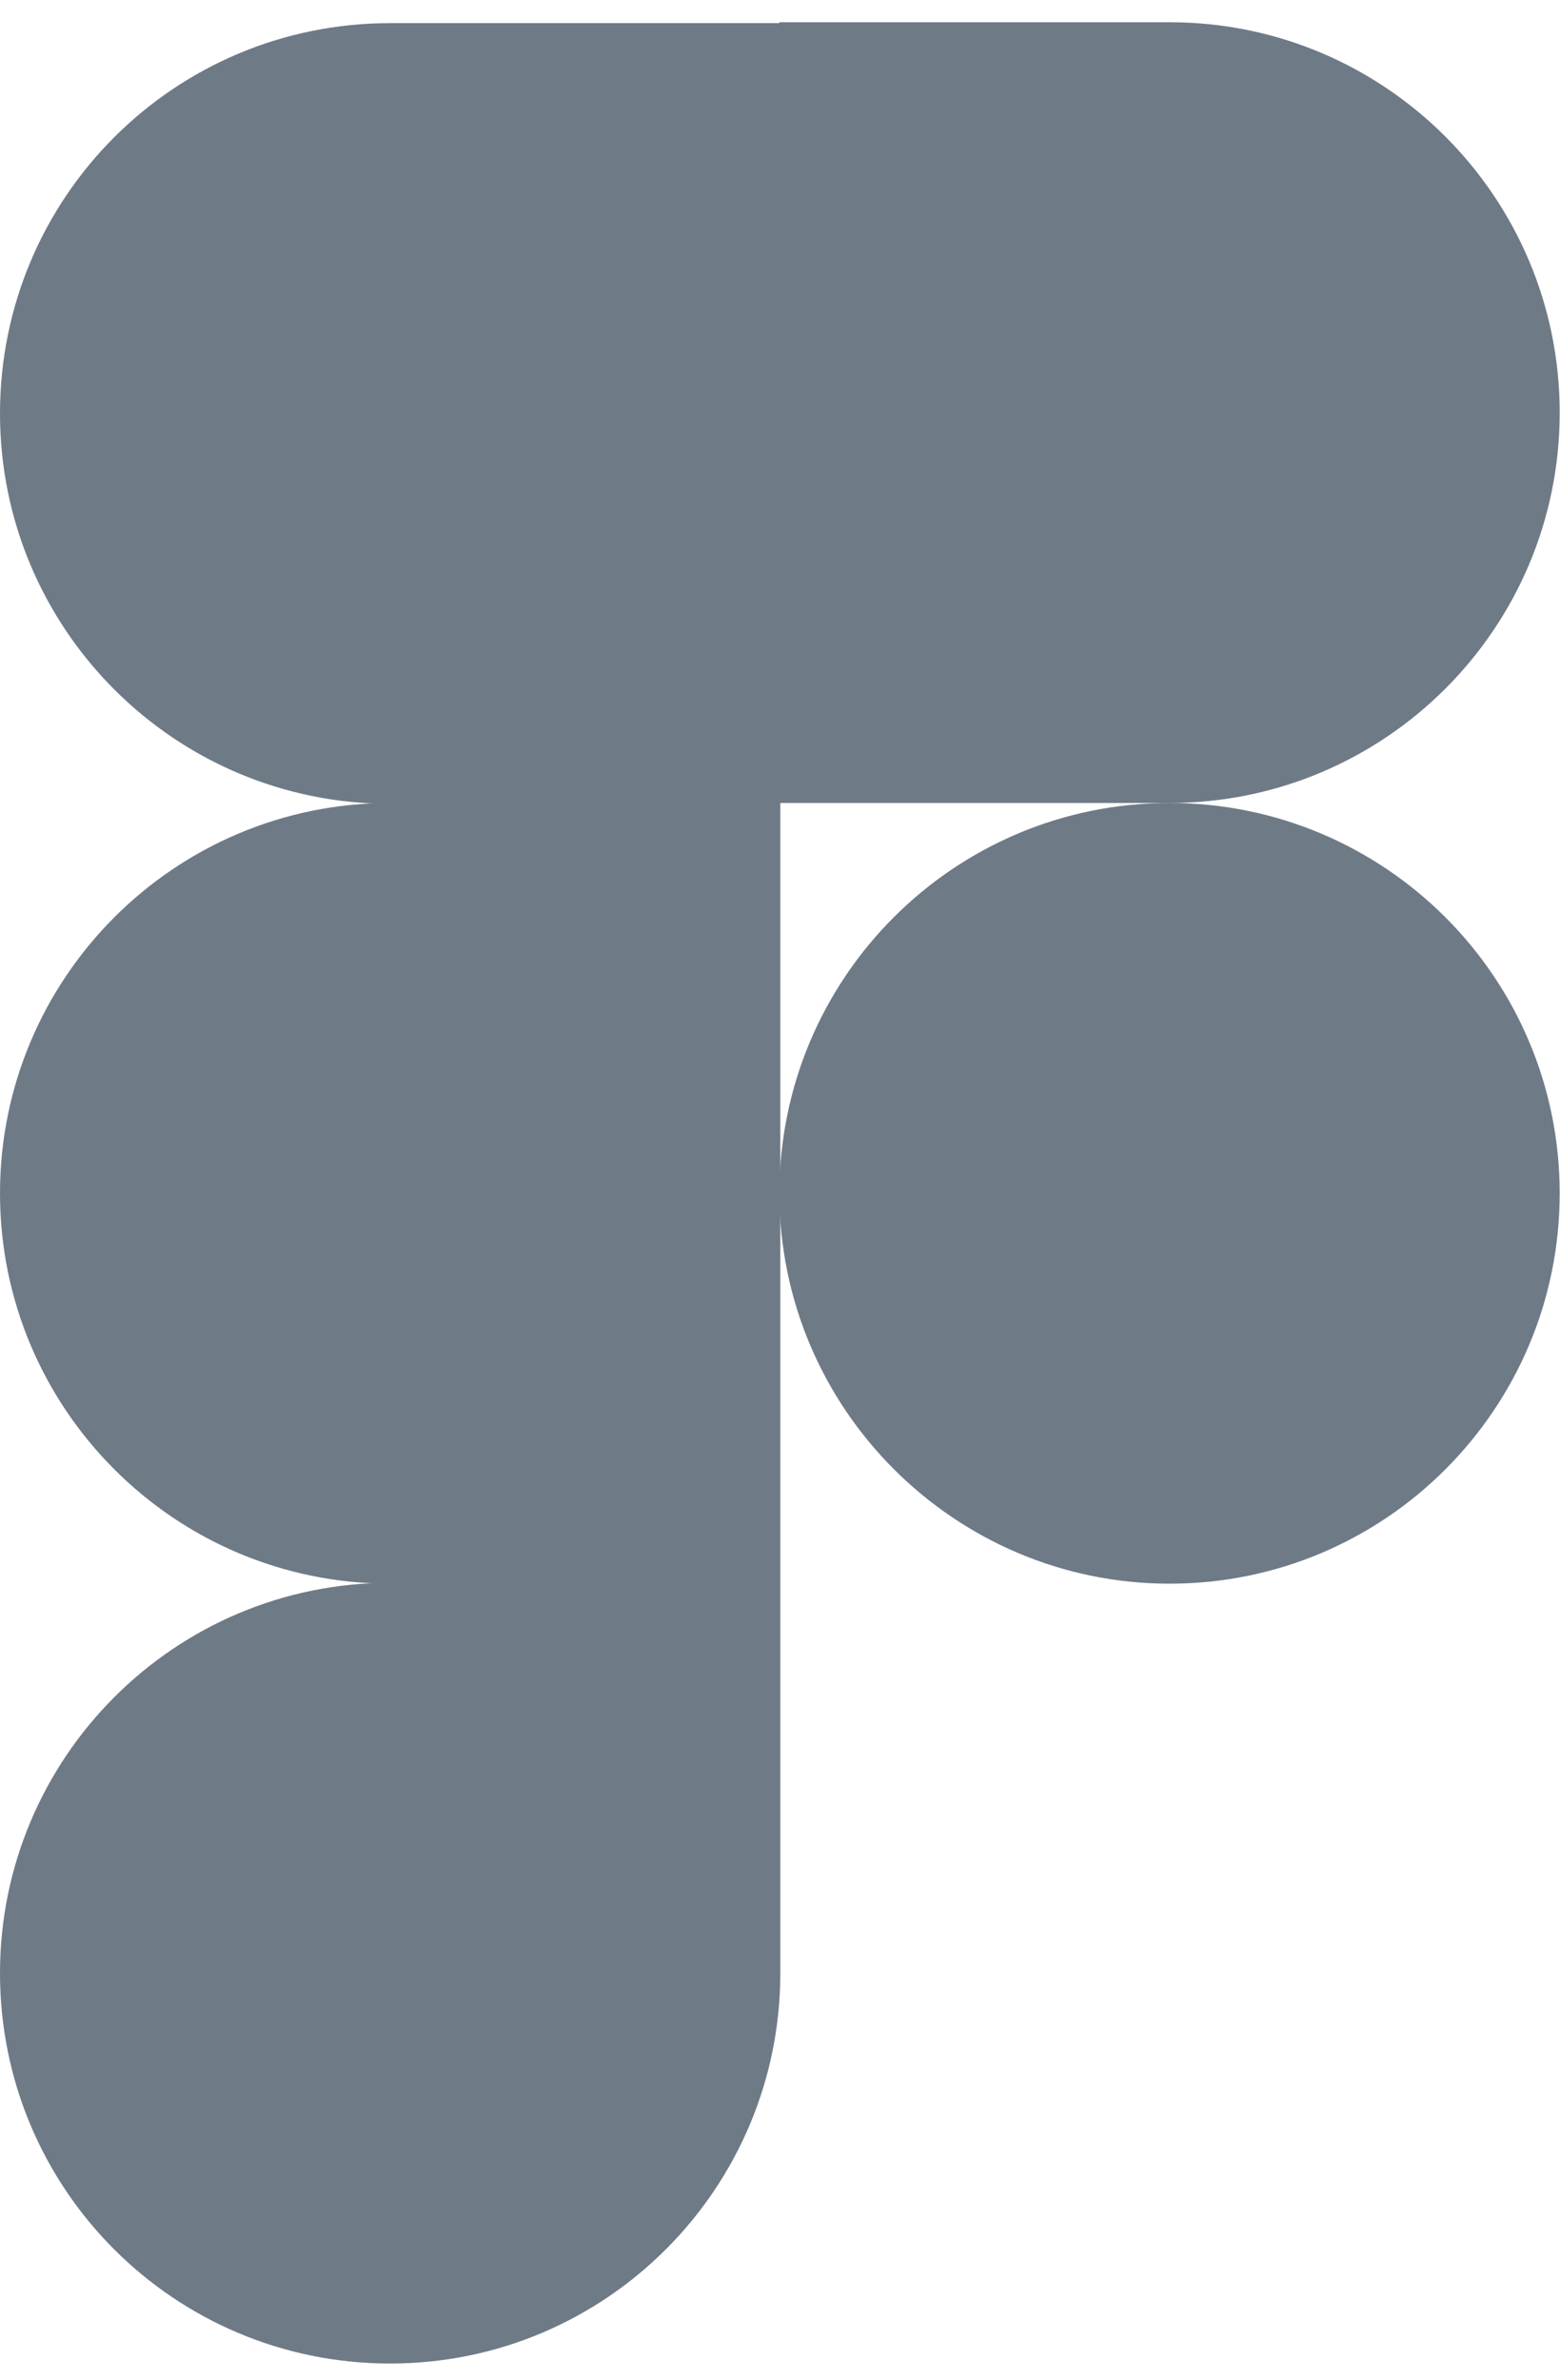 <svg width="40" height="61" viewBox="0 0 40 61" fill="none" xmlns="http://www.w3.org/2000/svg">
<path d="M19.985 30.581C19.985 25.069 24.454 20.578 29.989 20.578C35.501 20.578 39.992 25.046 39.992 30.581C39.992 36.094 35.524 40.585 29.989 40.585C24.476 40.585 19.985 36.094 19.985 30.581Z" fill="#6F7A87"/>
<path d="M0 50.566C0 45.054 4.469 40.562 10.004 40.562H20.008V50.566C20.008 56.079 15.539 60.57 10.004 60.57C4.469 60.57 0 56.101 0 50.566Z" fill="#6F7A87"/>
<path d="M19.985 0.593V20.578H29.989C35.501 20.578 39.992 16.109 39.992 10.574C39.992 5.062 35.524 0.57 29.989 0.57H19.985V0.593Z" fill="#6F7A87"/>
<path d="M0 10.597C0 16.109 4.469 20.6 10.004 20.6H20.008V0.593H10.004C4.469 0.593 0 5.062 0 10.597Z" fill="#6F7A87"/>
<path d="M0 30.581C0 36.094 4.469 40.585 10.004 40.585H20.008V20.578H10.004C4.469 20.578 0 25.069 0 30.581Z" fill="#6F7A87"/>
</svg>
